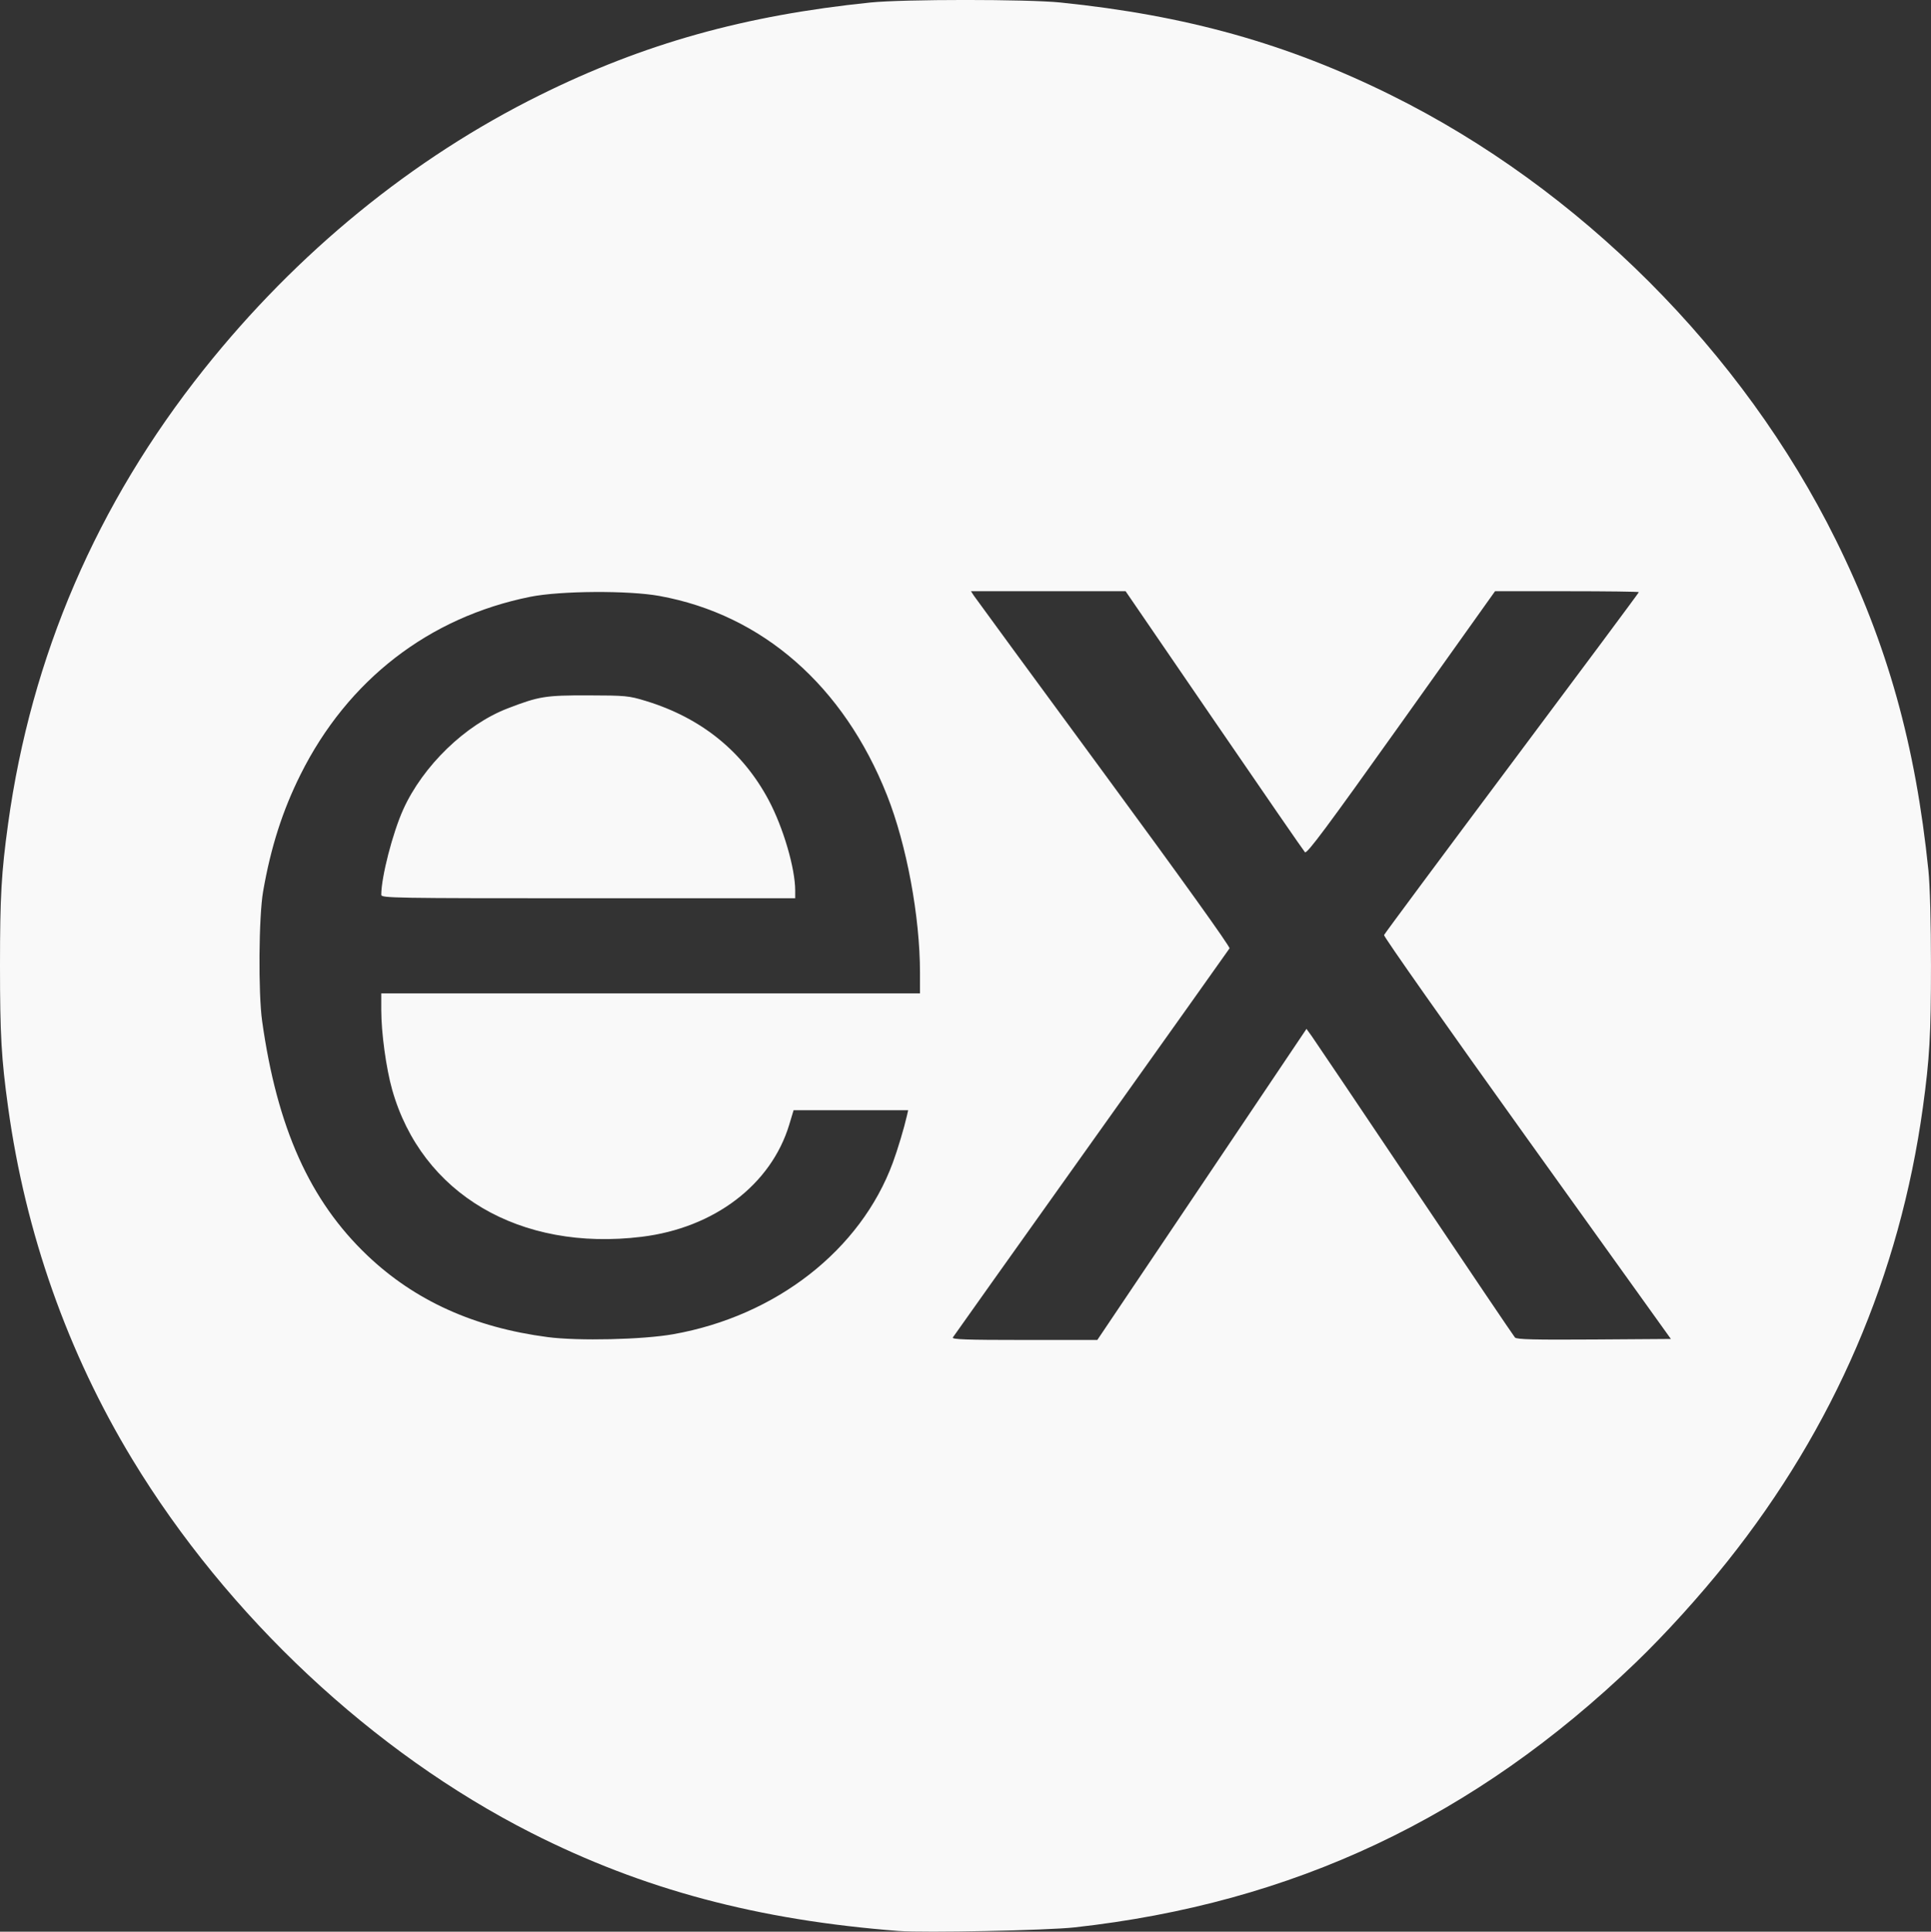 <?xml version="1.0" encoding="UTF-8" standalone="no"?>
<!-- Created with Inkscape (http://www.inkscape.org/) -->

<svg
   width="69.2mm"
   height="69.216mm"
   viewBox="0 0 69.2 69.216"
   version="1.1"
   id="svg5"
   xml:space="preserve"
   inkscape:version="1.2.2 (732a01da63, 2022-12-09)"
   sodipodi:docname="expressjs.svg"
   xmlns:inkscape="http://www.inkscape.org/namespaces/inkscape"
   xmlns:sodipodi="http://sodipodi.sourceforge.net/DTD/sodipodi-0.dtd"
   xmlns="http://www.w3.org/2000/svg"
   xmlns:svg="http://www.w3.org/2000/svg"><rect x="0" y="0" width="69.2" height="69.216" fill="#333333" stroke="none"/><sodipodi:namedview
     id="namedview7"
     pagecolor="#ffffff"
     bordercolor="#000000"
     borderopacity="0.25"
     inkscape:showpageshadow="2"
     inkscape:pageopacity="0.0"
     inkscape:pagecheckerboard="0"
     inkscape:deskcolor="#d1d1d1"
     inkscape:document-units="mm"
     showgrid="false"
     inkscape:zoom="0.89263468"
     inkscape:cx="287.3516"
     inkscape:cy="323.76067"
     inkscape:window-width="3200"
     inkscape:window-height="1369"
     inkscape:window-x="-8"
     inkscape:window-y="1072"
     inkscape:window-maximized="1"
     inkscape:current-layer="layer1" /><defs
     id="defs2" /><g
     inkscape:label="Layer 1"
     inkscape:groupmode="layer"
     id="layer1"
     transform="translate(-10.623,-14.477)"><path
       style="fill:#f9f9f9;stroke-width:1"
       d="M 42.846,83.669 C 37.787,83.281 33.661,82.18 29.665,80.154 23.998,77.28 18.773,72.389 15.365,66.769 13.045,62.943 11.536,58.666 10.913,54.152 10.672,52.408 10.623,51.553 10.623,49.077 c 0,-2.476 0.049,-3.331 0.289,-5.075 0.831,-6.019 3.179,-11.471 7.017,-16.289 3.338,-4.19 7.474,-7.566 12.04,-9.827 3.728,-1.846 7.338,-2.857 11.846,-3.319 1.181,-0.121 5.632,-0.121 6.814,0 4.509,0.462 8.119,1.473 11.846,3.319 6.754,3.344 12.594,9.184 15.937,15.937 1.846,3.728 2.857,7.338 3.319,11.846 0.055,0.542 0.091,1.869 0.091,3.407 0,2.476 -0.049,3.331 -0.289,5.075 -0.83,6.014 -3.181,11.474 -7.01,16.279 -0.99,1.243 -2.225,2.606 -3.287,3.627 -5.771,5.551 -12.275,8.618 -20.111,9.483 -0.976,0.108 -5.376,0.197 -6.281,0.128 z M 34.75,62.285 c 3.687,-0.654 6.713,-3.017 7.868,-6.145 0.173,-0.468 0.407,-1.25 0.506,-1.686 l 0.044,-0.195 h -2.053 -2.053 l -0.155,0.515 c -0.65,2.152 -2.688,3.702 -5.288,4.02 -4.367,0.535 -7.885,-1.539 -8.942,-5.27 -0.216,-0.763 -0.391,-2.039 -0.391,-2.852 v -0.6 h 9.653 9.653 v -0.738 c 0,-2.011 -0.478,-4.585 -1.181,-6.36 -1.554,-3.923 -4.46,-6.469 -8.152,-7.142 -1.112,-0.203 -3.56,-0.187 -4.637,0.03 -3.632,0.733 -6.538,2.981 -8.228,6.366 -0.646,1.294 -1.066,2.604 -1.342,4.191 -0.156,0.896 -0.177,3.636 -0.035,4.646 0.538,3.828 1.709,6.435 3.77,8.397 1.7,1.618 3.826,2.581 6.461,2.926 1.098,0.144 3.407,0.091 4.502,-0.103 z M 24.286,46.54 c 0.002,-0.643 0.407,-2.217 0.789,-3.062 0.705,-1.559 2.232,-3.037 3.739,-3.617 1.129,-0.435 1.349,-0.47 2.889,-0.467 1.339,0.003 1.456,0.014 2.058,0.198 1.988,0.605 3.479,1.808 4.411,3.56 0.52,0.978 0.948,2.438 0.948,3.236 v 0.276 h -7.417 c -7.016,0 -7.417,-0.007 -7.417,-0.124 z m 29.41,10.378 3.747,-5.574 0.193,0.268 c 0.106,0.148 1.768,2.616 3.694,5.485 1.926,2.869 3.539,5.257 3.584,5.306 0.064,0.07 0.691,0.085 2.835,0.071 l 2.753,-0.019 -5.157,-7.192 c -2.836,-3.956 -5.142,-7.232 -5.123,-7.281 0.019,-0.049 2.081,-2.825 4.583,-6.171 2.502,-3.345 4.549,-6.097 4.549,-6.116 0,-0.018 -1.16,-0.033 -2.577,-0.033 h -2.577 l -3.363,4.721 c -2.67,3.748 -3.381,4.703 -3.449,4.631 -0.047,-0.05 -1.513,-2.174 -3.256,-4.721 l -3.171,-4.631 h -2.771 -2.771 l 0.106,0.162 c 0.059,0.089 2.155,2.95 4.659,6.356 2.772,3.771 4.532,6.227 4.501,6.279 -0.028,0.047 -2.259,3.183 -4.957,6.97 -2.698,3.787 -4.93,6.924 -4.959,6.973 -0.041,0.07 0.49,0.089 2.563,0.089 h 2.615 z"
       id="path1872" /></g></svg>
